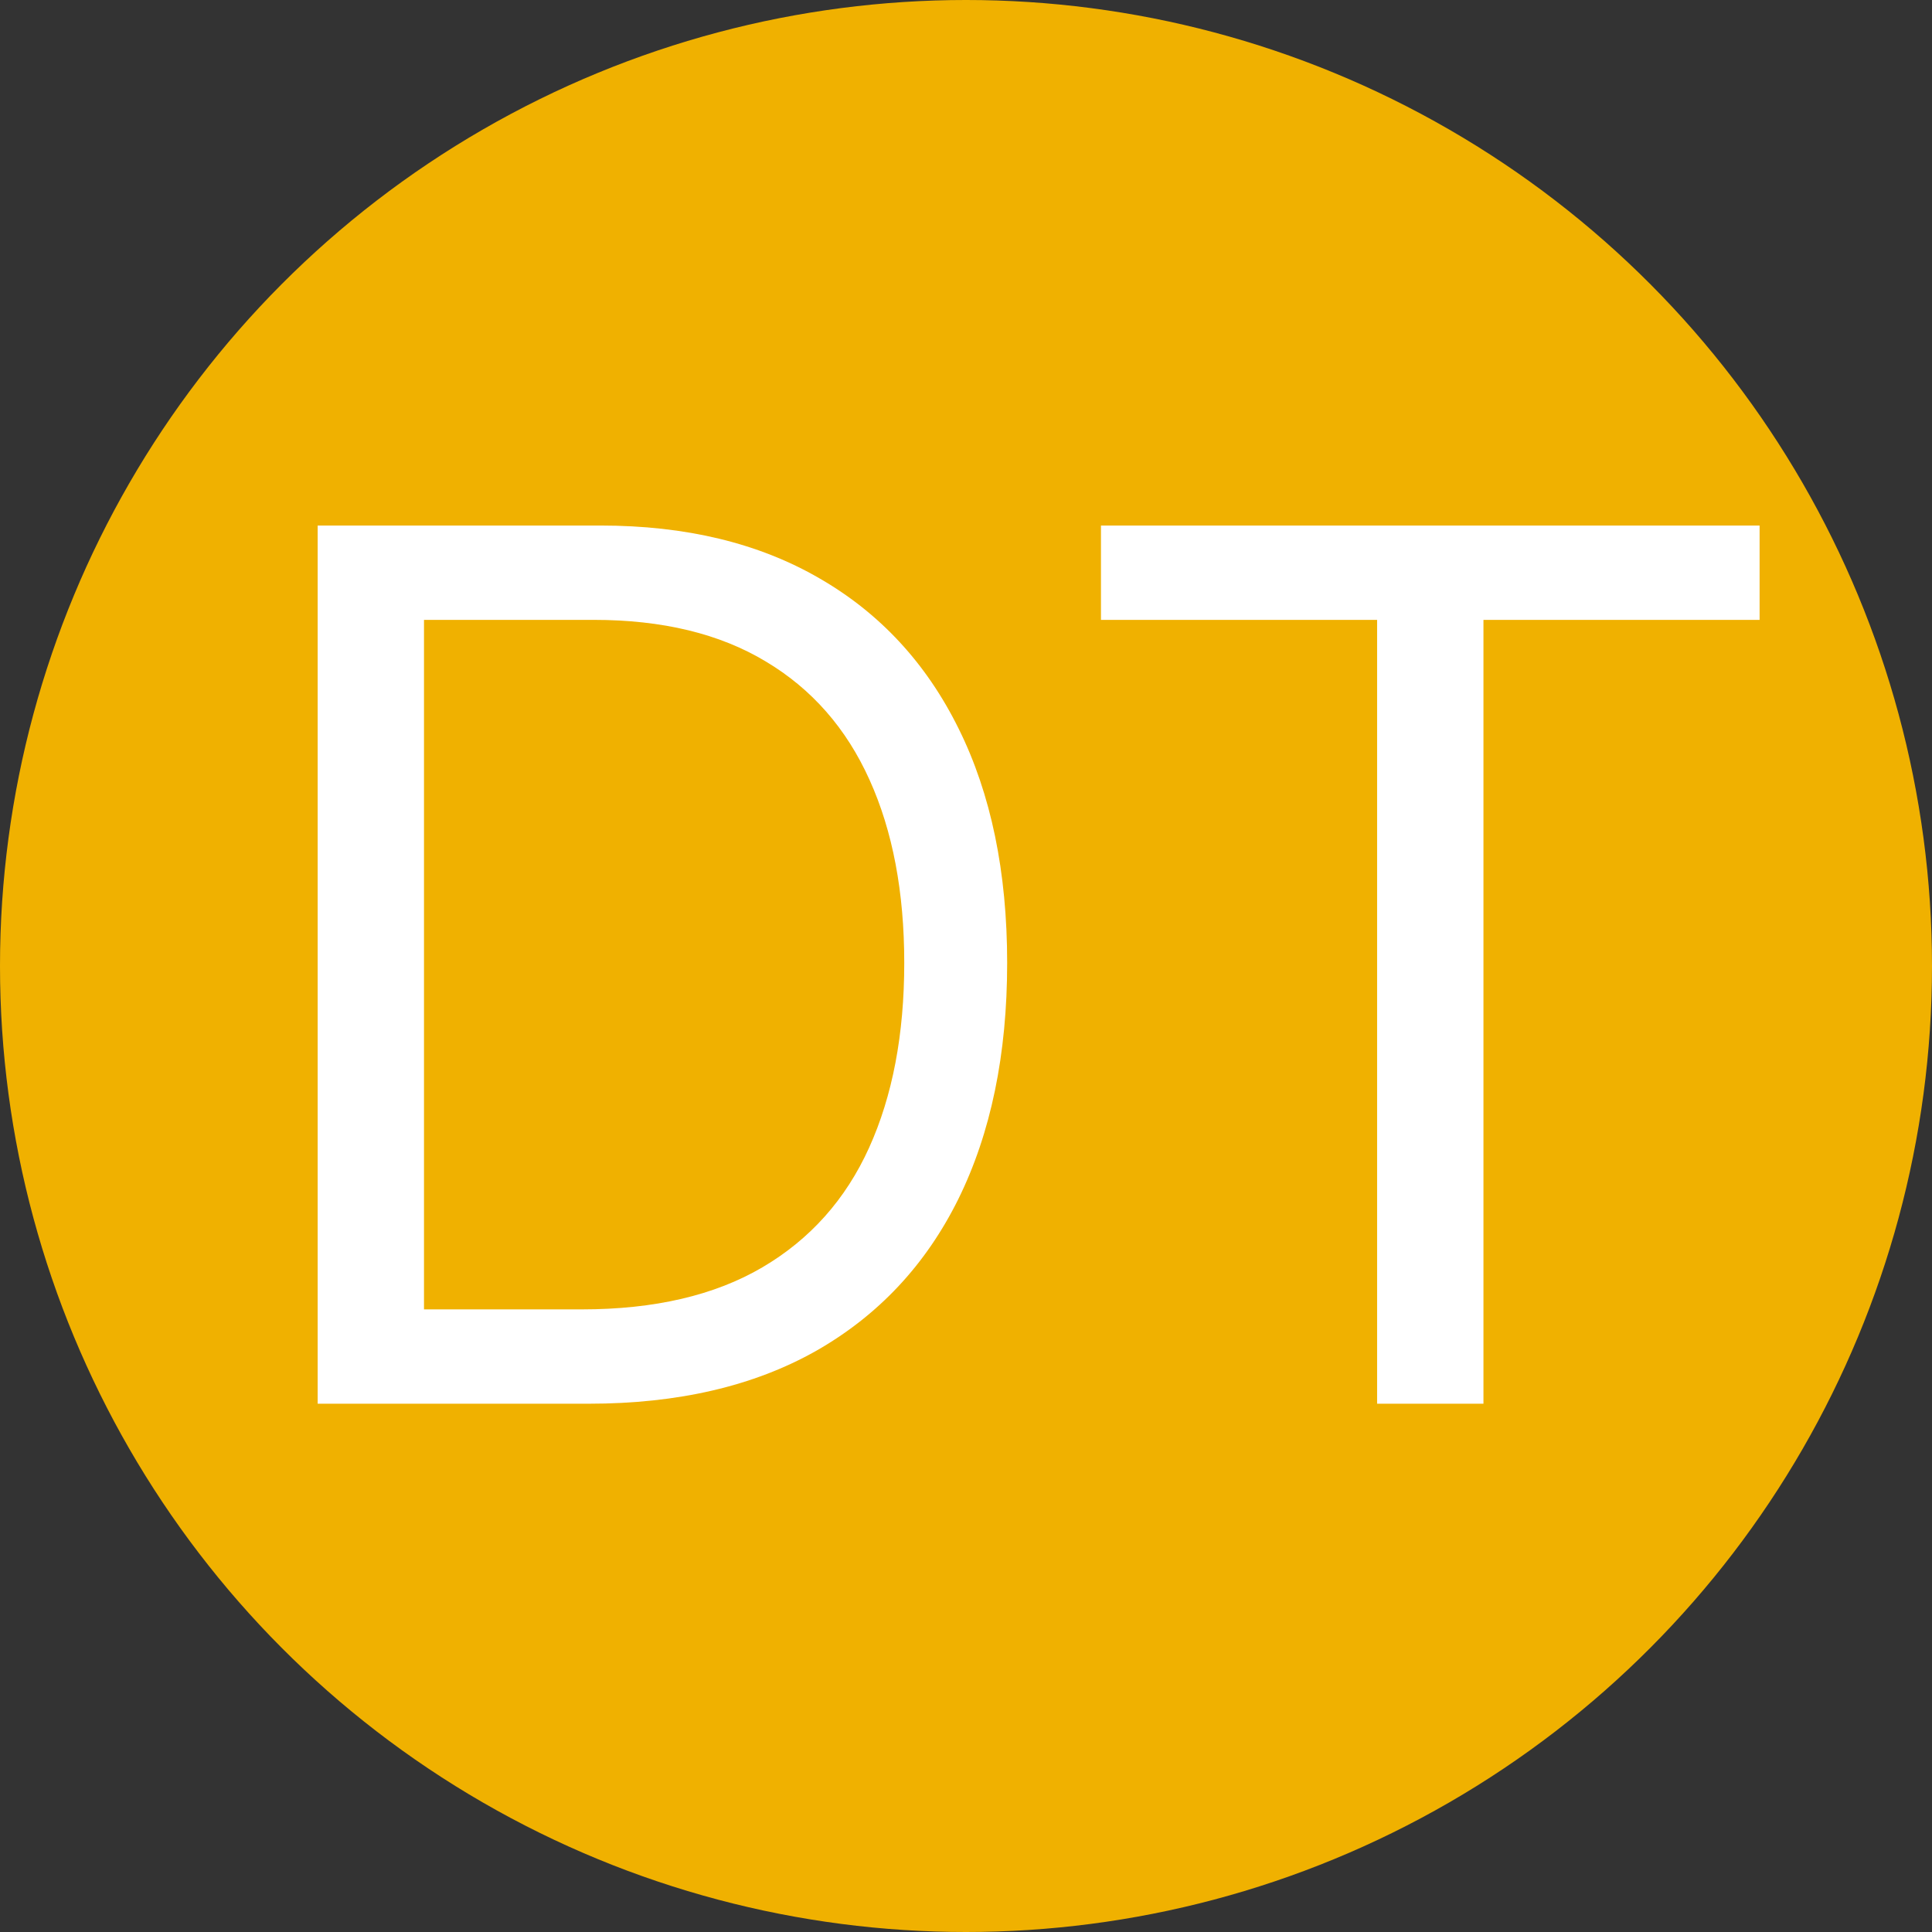 <svg width="512" height="512" viewBox="0 0 512 512" fill="none" xmlns="http://www.w3.org/2000/svg">
<rect x="0" y="0" width="512" height="512" fill="#333333" stroke="none"/>
<g clip-path="url(#clip0_5_2)">
<circle cx="256" cy="256" r="256" fill="#F0B100"/>
<path d="M156 372H84.182V139.273H159.182C181.758 139.273 201.076 143.932 217.136 153.25C233.197 162.492 245.508 175.788 254.068 193.136C262.629 210.409 266.909 231.091 266.909 255.182C266.909 279.424 262.591 300.295 253.955 317.795C245.318 335.22 232.742 348.629 216.227 358.023C199.712 367.341 179.636 372 156 372ZM112.364 347H154.182C173.424 347 189.371 343.288 202.023 335.864C214.674 328.439 224.106 317.871 230.318 304.159C236.53 290.447 239.636 274.121 239.636 255.182C239.636 236.394 236.568 220.22 230.432 206.659C224.295 193.023 215.129 182.568 202.932 175.295C190.735 167.947 175.545 164.273 157.364 164.273H112.364V347ZM291.767 164.273V139.273H466.312V164.273H393.131V372H364.949V164.273H291.767Z" fill="white"/>
</g>
<defs>
<clipPath id="clip0_5_2">
<rect width="512" height="512" fill="white"/>
</clipPath>
</defs>
</svg>
